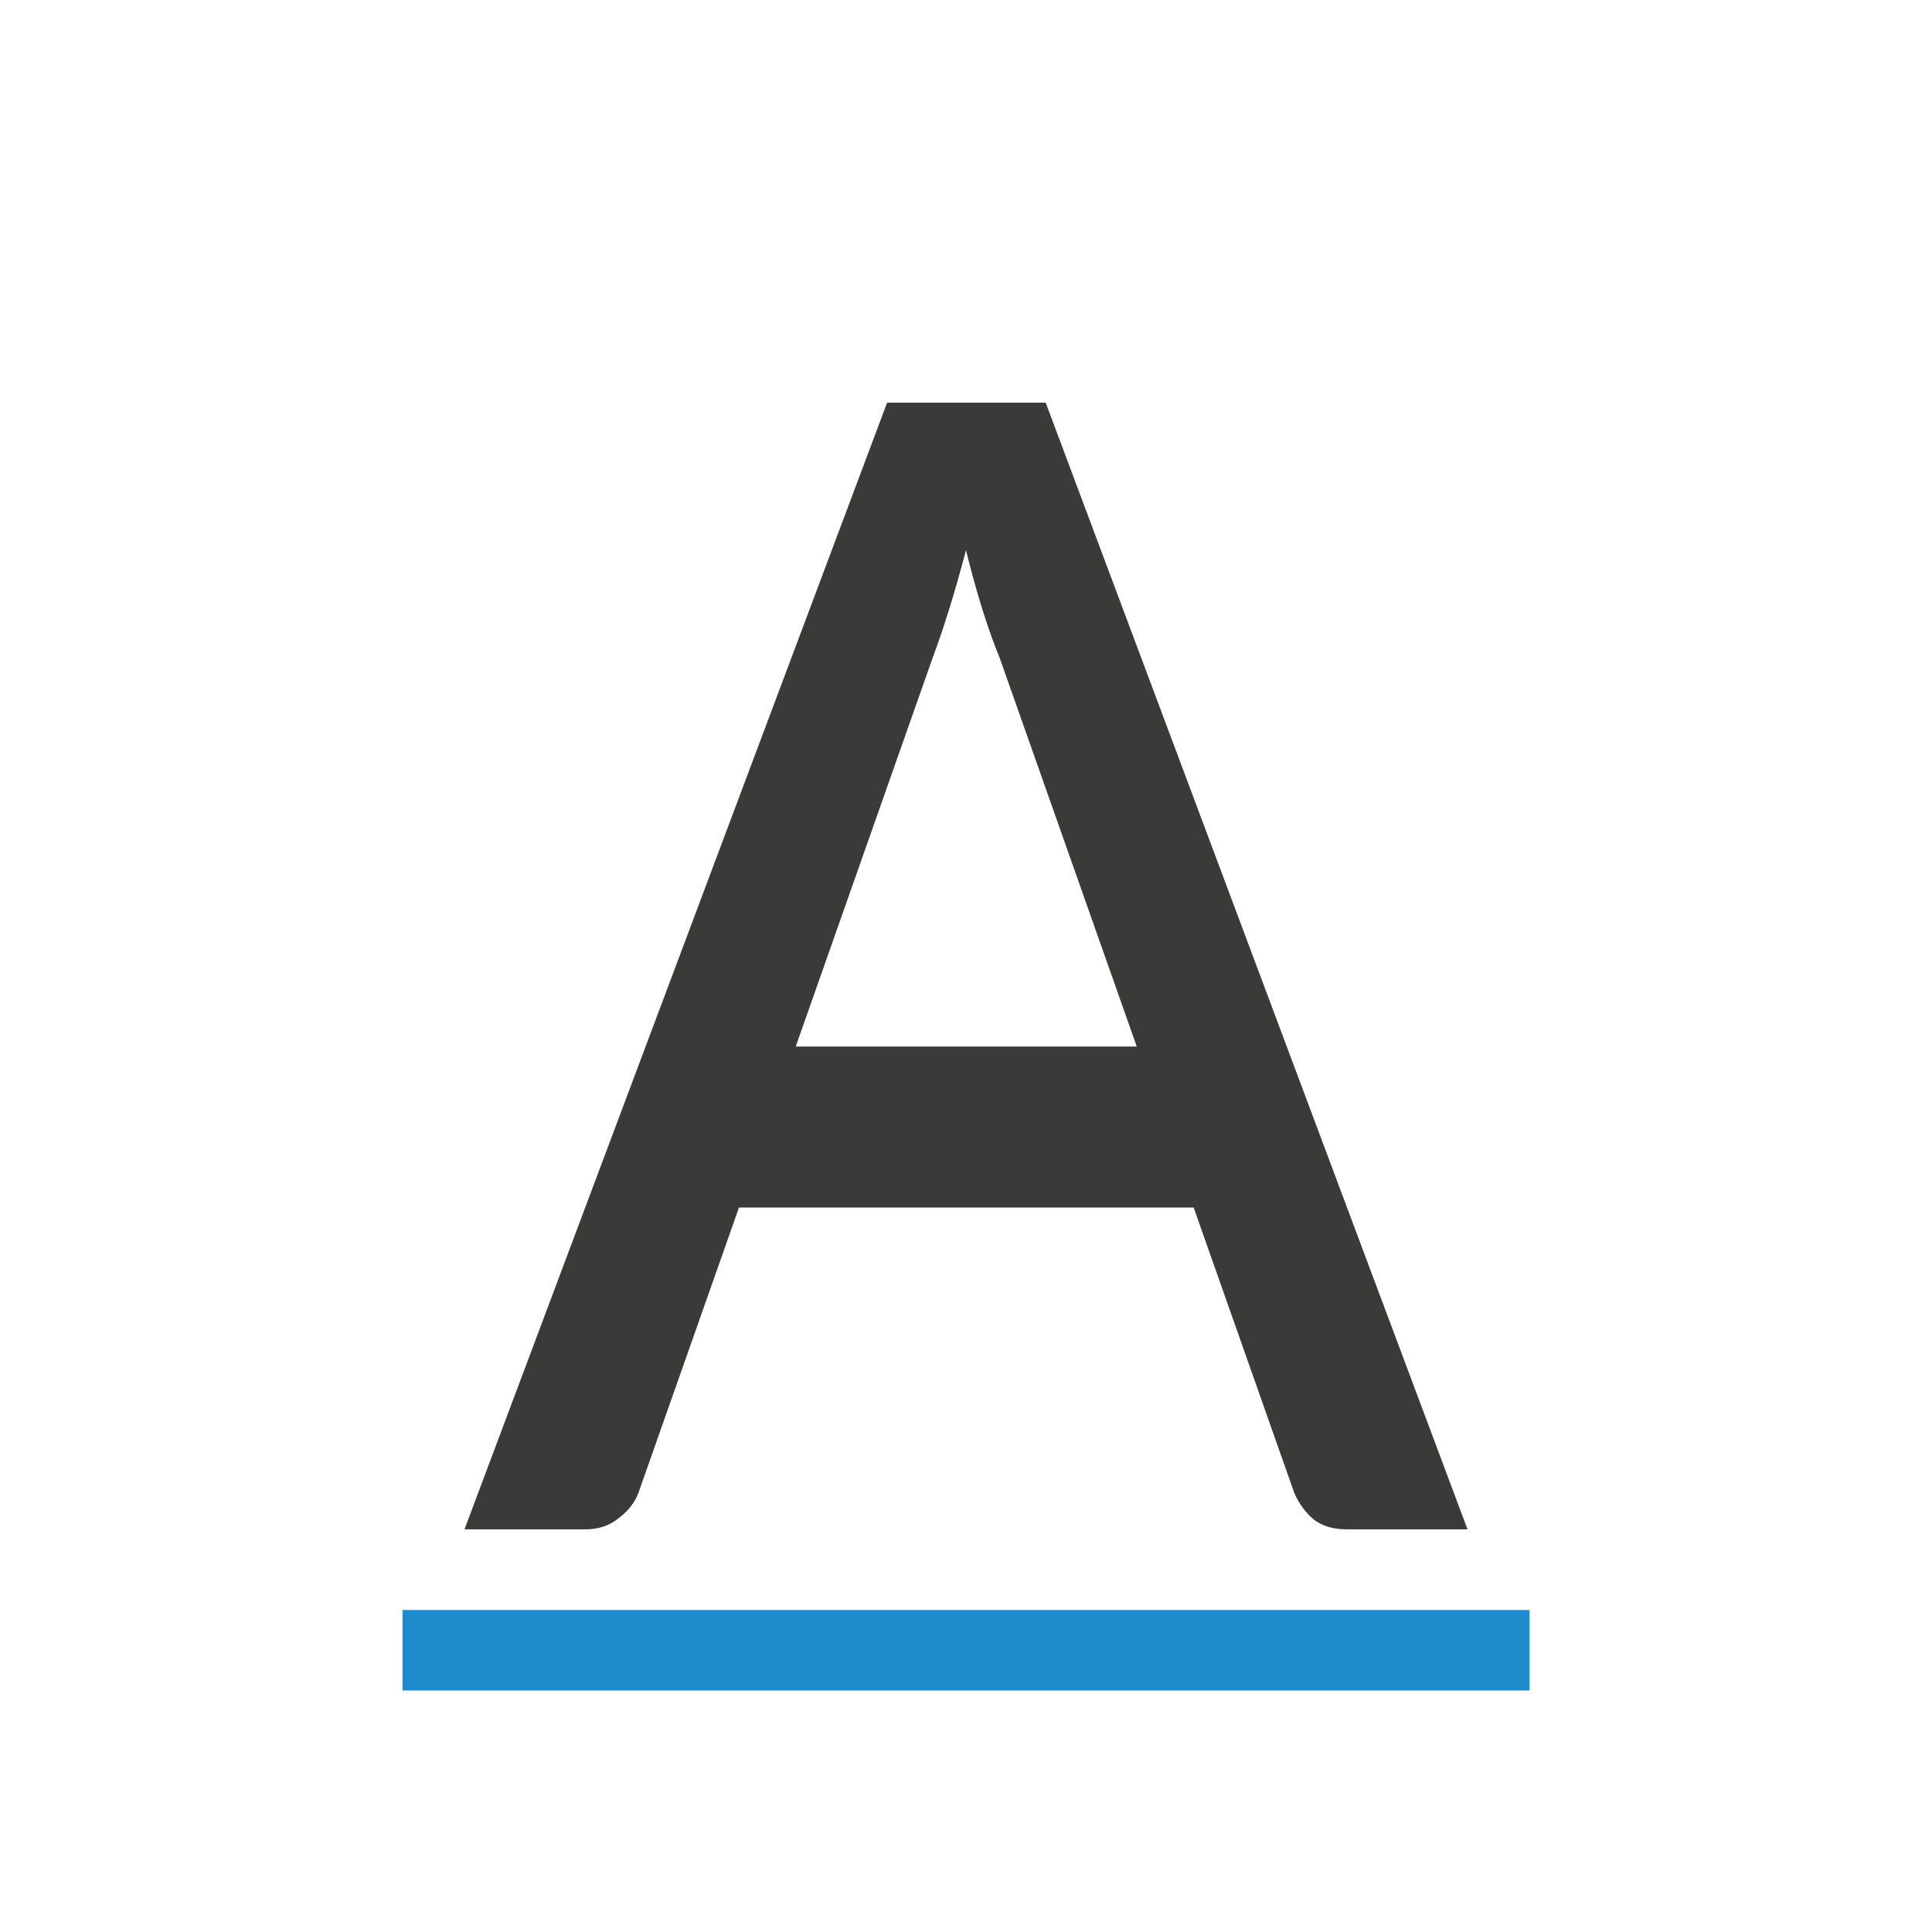 <svg viewBox="0 0 24 24" xmlns="http://www.w3.org/2000/svg"><path d="m11.02 5.002-5.25 13.996h1.502c.163 0 .3-.046.414-.139.121-.092.203-.198.246-.318l1.248-3.541h5.648l1.252 3.551c.057.128.135.235.234.32.107.085.244.127.414.127h1.502l-5.24-13.996zm.98 1.832c.064.263.132.507.203.734.071.227.142.427.213.598l1.705 4.834h-4.236l1.699-4.824c.064-.17.132-.368.203-.596s.142-.476.213-.746z" fill="#3a3a38"/><path d="m2.667 20h18.667v1h-18.667z" fill="#1e8bcd" stroke-width=".918" transform="matrix(.75 0 0 1 3 0)"/></svg>